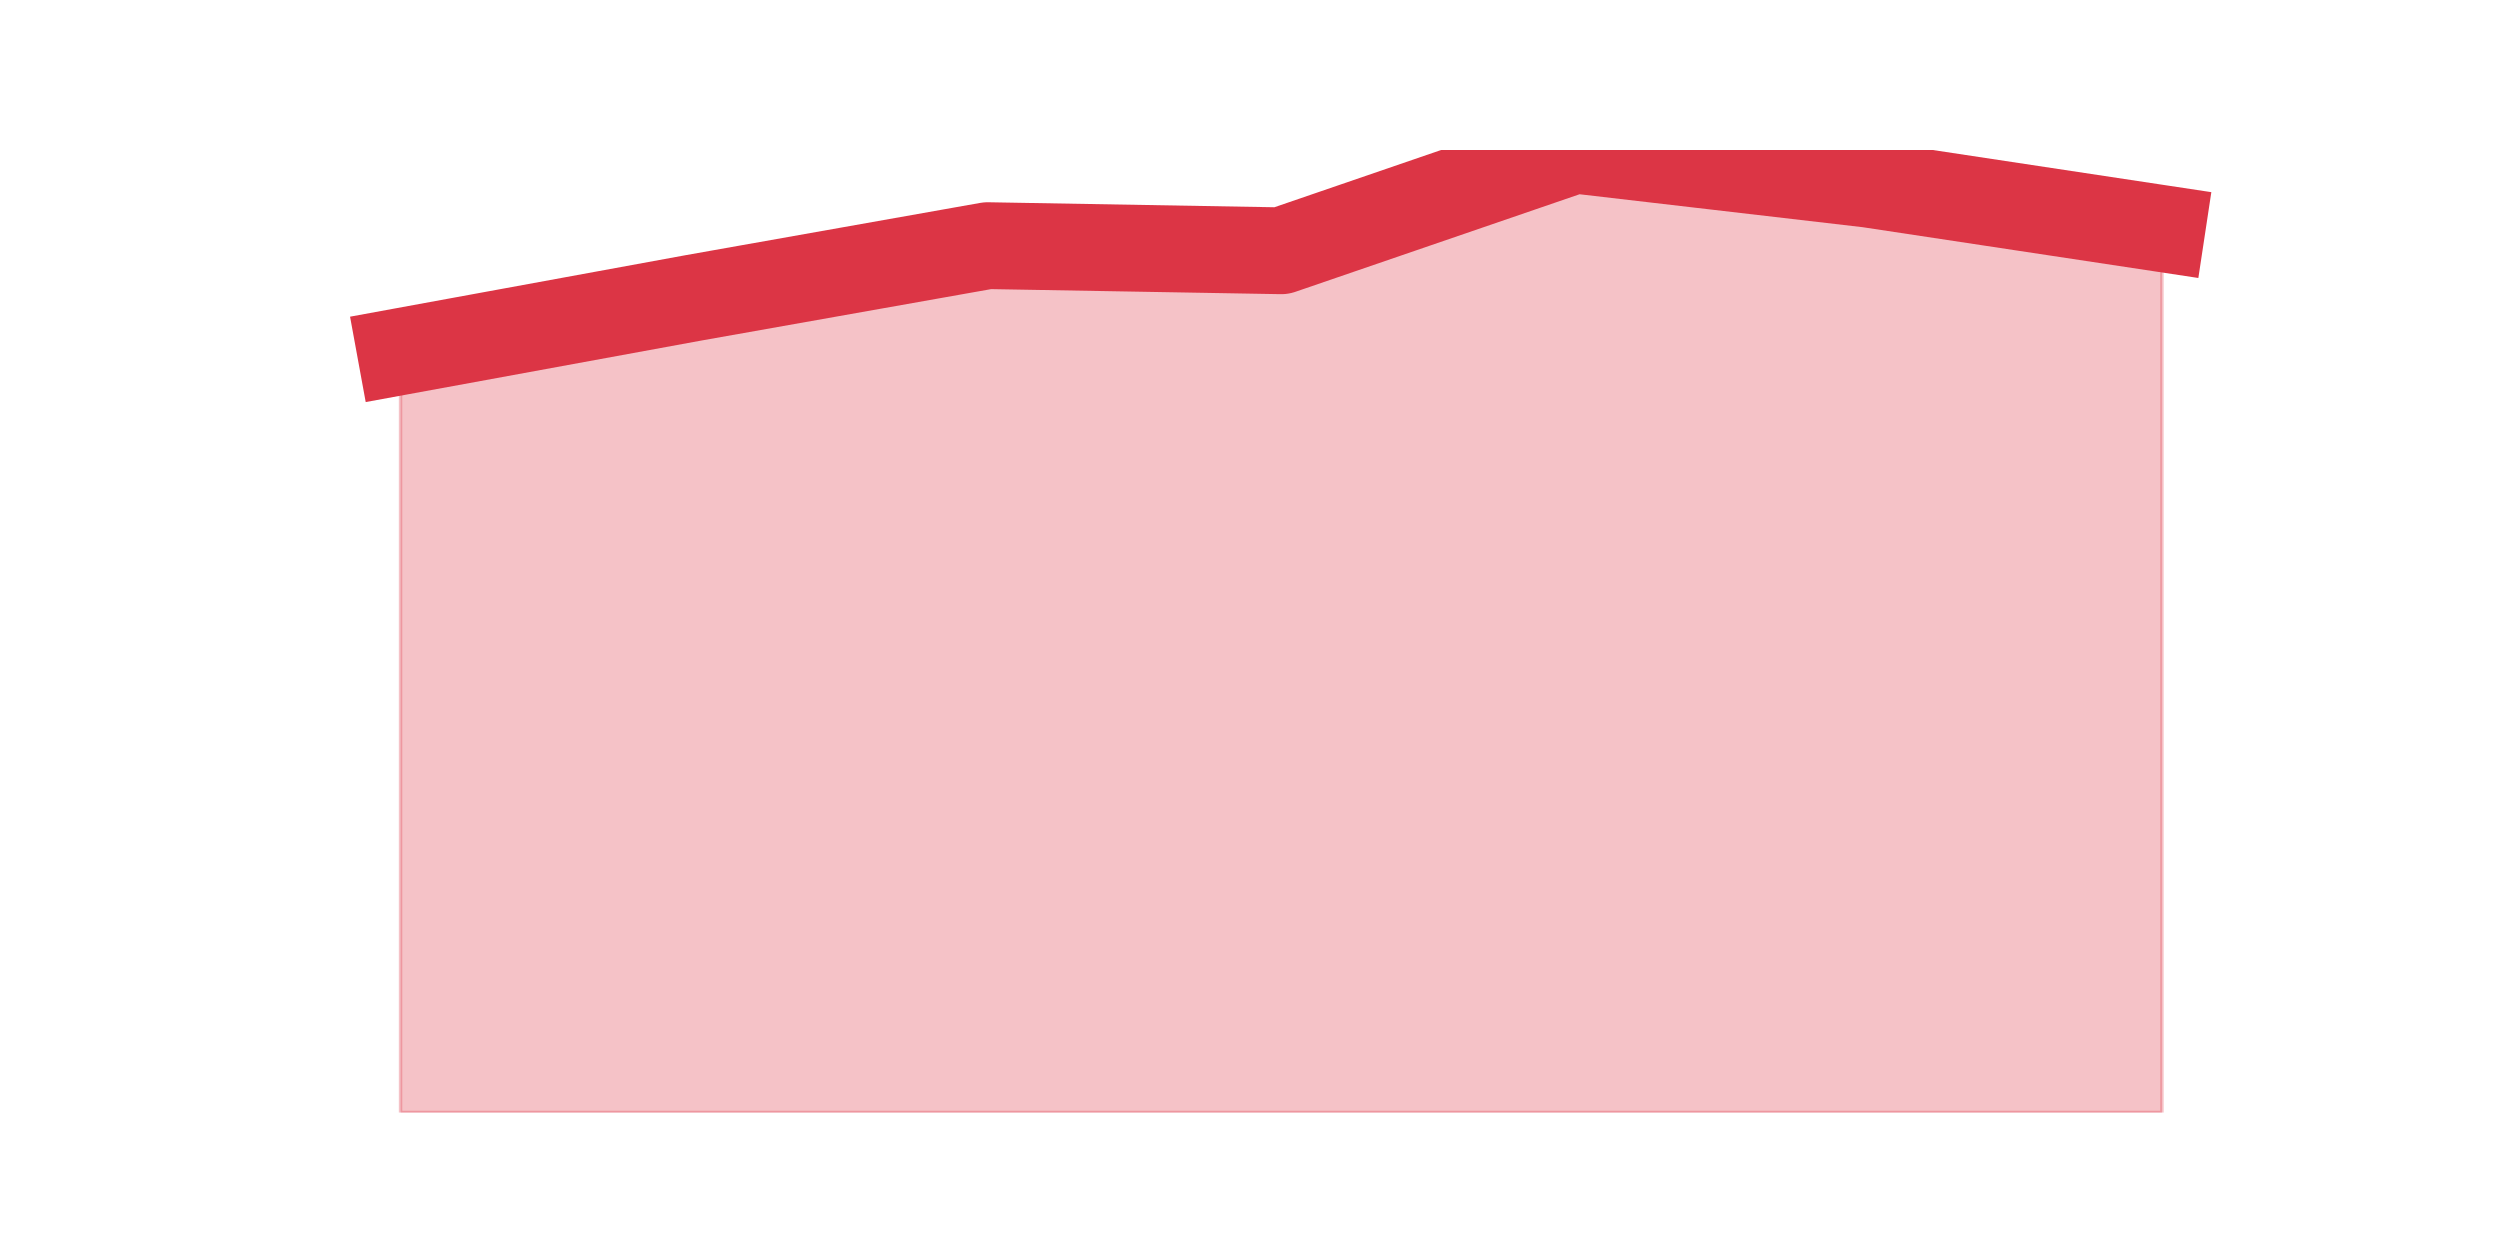 <?xml version="1.0" encoding="utf-8" standalone="no"?>
<!DOCTYPE svg PUBLIC "-//W3C//DTD SVG 1.1//EN"
  "http://www.w3.org/Graphics/SVG/1.1/DTD/svg11.dtd">
<svg height="360pt" version="1.1" viewBox="0 0 720 360" width="720pt" xmlns="http://www.w3.org/2000/svg" xmlns:xlink="http://www.w3.org/1999/xlink">
 <defs>
  <style type="text/css">*{stroke-linecap:butt;stroke-linejoin:round;}</style>
 </defs>
 <g id="figure_1">
  <g id="patch_1">
   <path d="M 0 360 
L 720 360 
L 720 0 
L 0 0 
z
" style="fill:none;"/>
  </g>
  <g id="axes_1">
   <g id="matplotlib.axis_1"/>
   <g id="matplotlib.axis_2"/>
   <g id="PolyCollection_1">
    <defs>
     <path d="M 115.364 -258.753 
L 115.364 -39.6 
L 199.909 -39.6 
L 284.455 -39.6 
L 369 -39.6 
L 453.545 -39.6 
L 538.091 -39.6 
L 622.636 -39.6 
L 622.636 -294.171 
L 622.636 -294.171 
L 538.091 -306.961 
L 453.545 -316.8 
L 369 -287.776 
L 284.455 -289.252 
L 199.909 -274.248 
L 115.364 -258.753 
z
" id="m4a953cc374" style="stroke:#dc3545;stroke-opacity:0.3;"/>
    </defs>
    <g clip-path="url(#pb37200acec)">
     <use style="fill:#dc3545;fill-opacity:0.3;stroke:#dc3545;stroke-opacity:0.3;" x="0" xlink:href="#m4a953cc374" y="360"/>
    </g>
   </g>
   <g id="line2d_1">
    <path clip-path="url(#pb37200acec)" d="M 115.364 101.247 
L 199.909 85.752 
L 284.455 70.748 
L 369 72.224 
L 453.545 43.2 
L 538.091 53.039 
L 622.636 65.829 
" style="fill:none;stroke:#dc3545;stroke-linecap:square;stroke-width:25;"/>
   </g>
  </g>
 </g>
 <defs>
  <clipPath id="pb37200acec">
   <rect height="277.2" width="558" x="90" y="43.2"/>
  </clipPath>
 </defs>
</svg>
